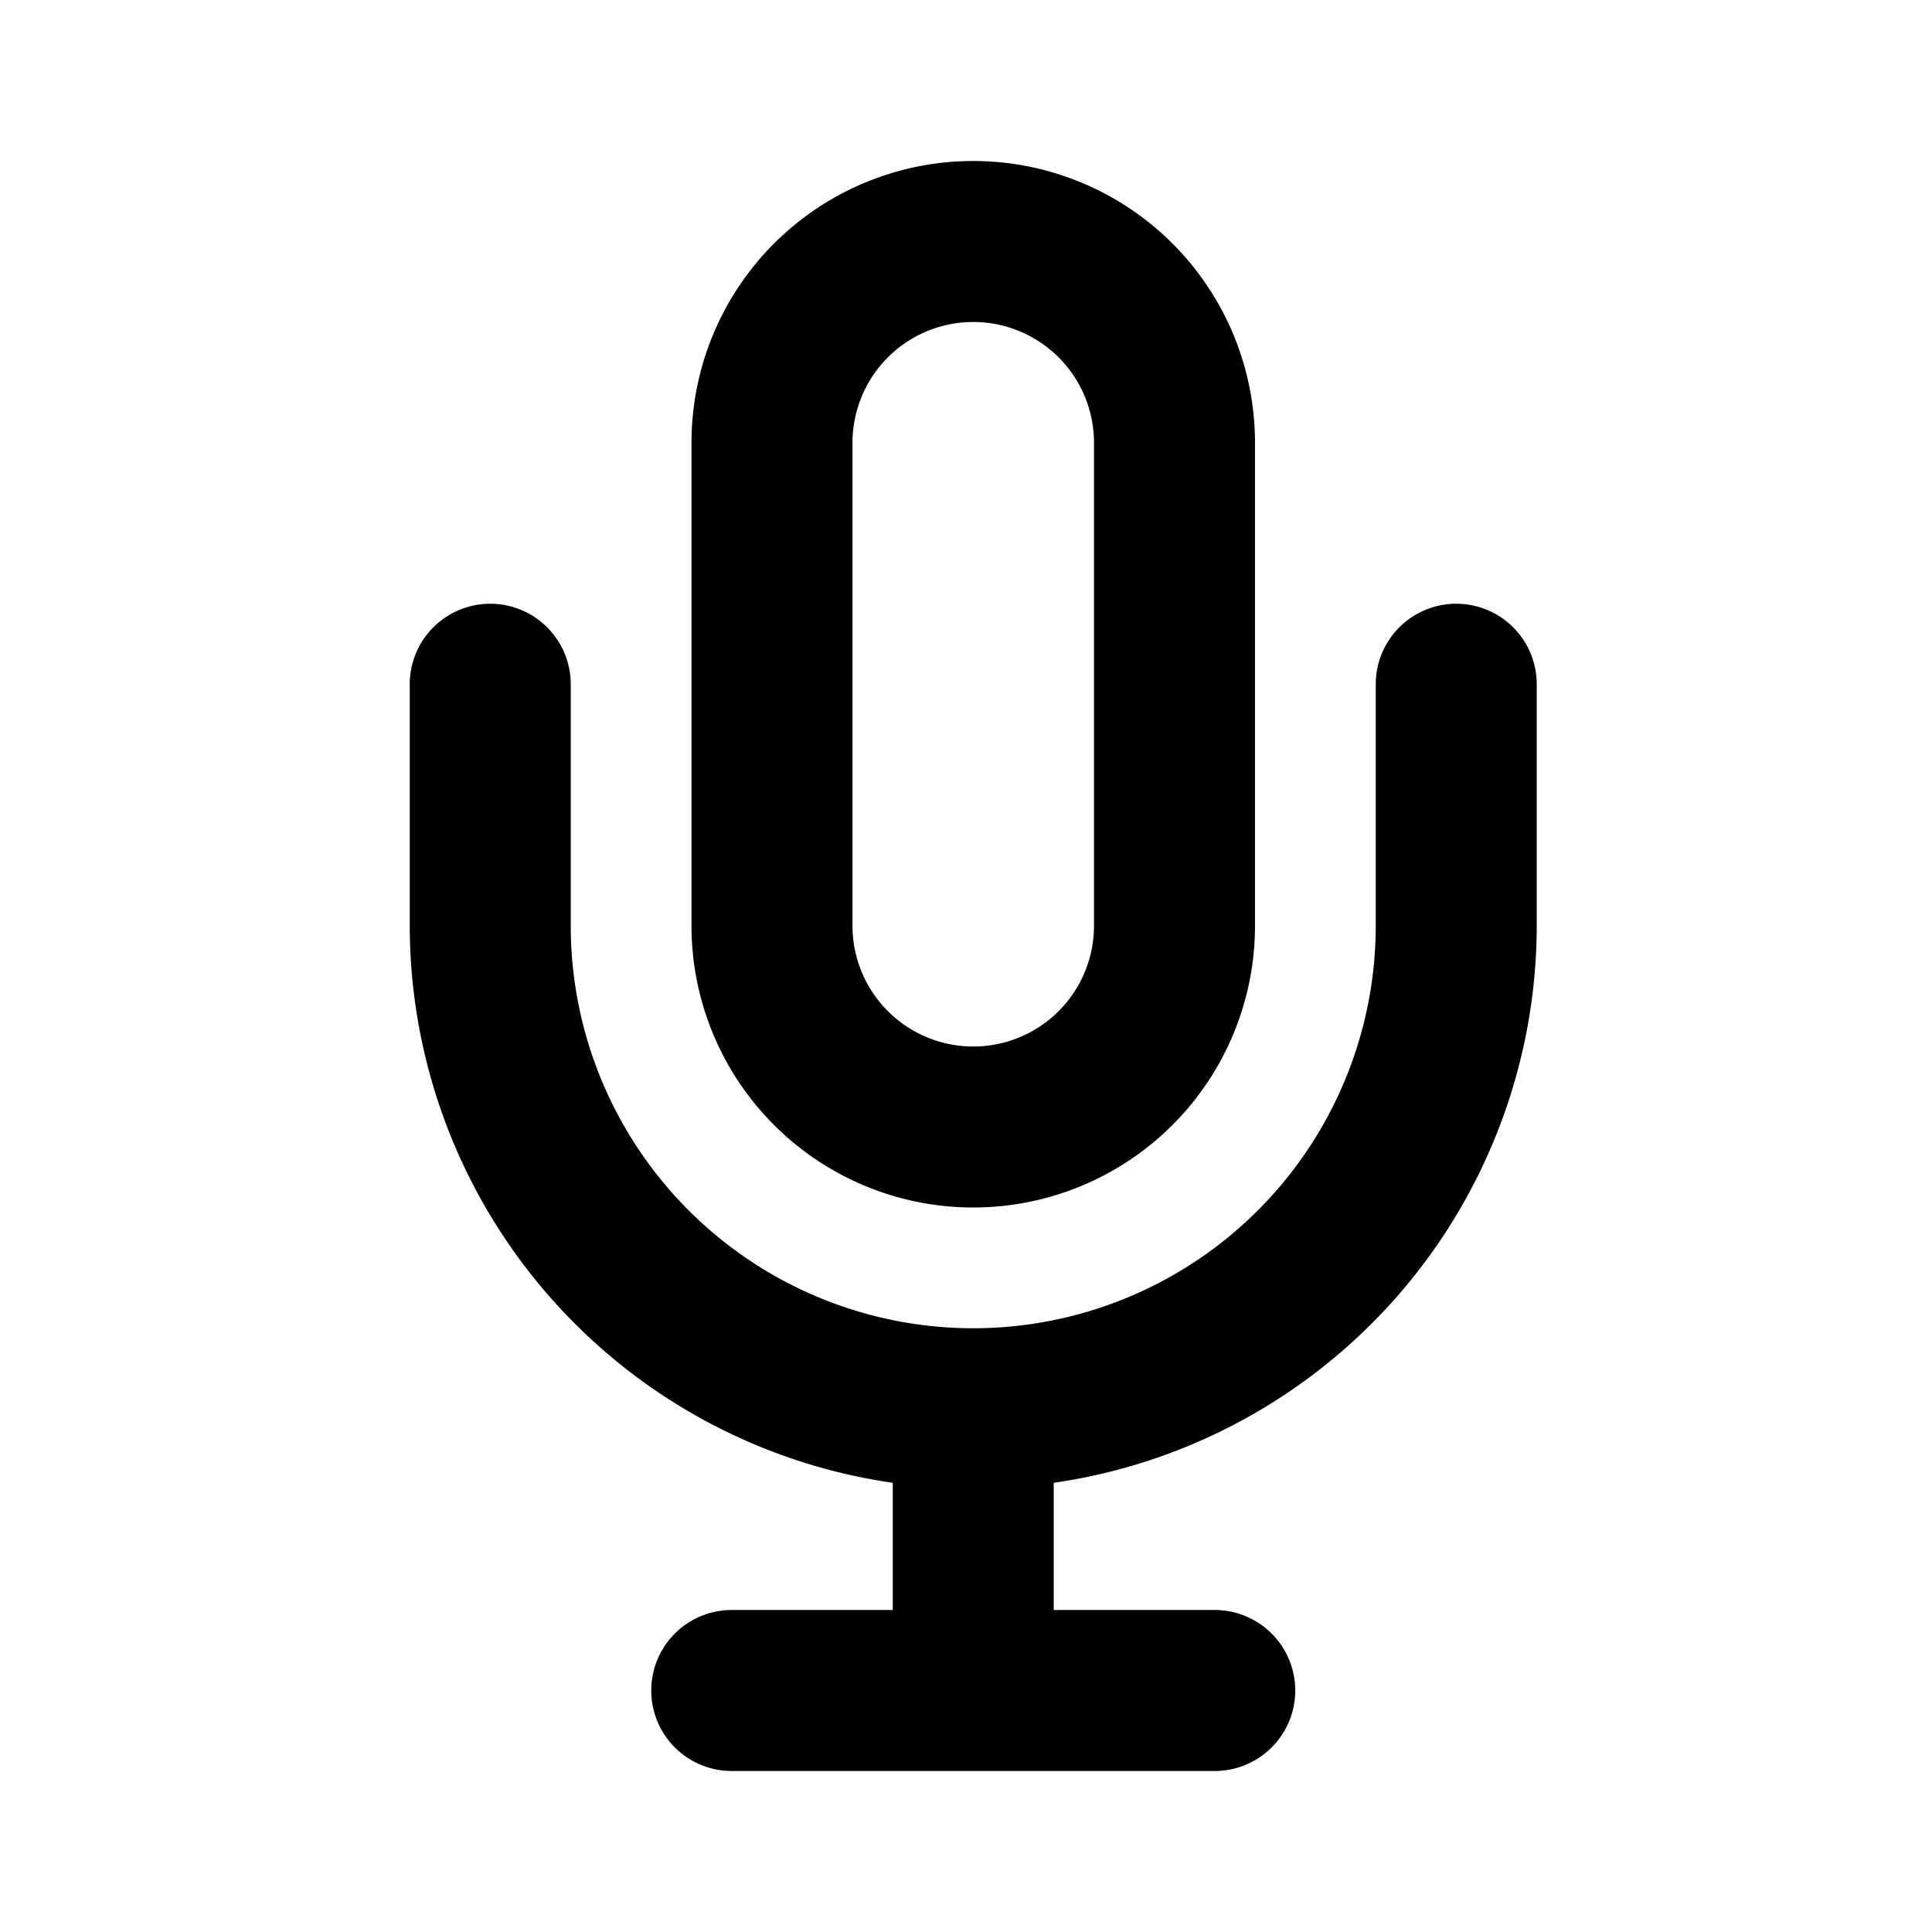 <svg xmlns="http://www.w3.org/2000/svg" viewBox="0 0 24 24" aria-hidden="true"><path d="M18.09 7.5a1 1 0 00-1 1v3a5 5 0 01-10 0v-3a1 1 0 00-2 0v3a7 7 0 006 6.92V20h-2a1 1 0 000 2h6a1 1 0 100-2h-2v-1.58a7 7 0 006-6.92v-3a1 1 0 00-1-1z"/><path d="M12.09 15a3.5 3.5 0 003.5-3.5v-6a3.5 3.5 0 00-7 0v6a3.5 3.5 0 003.5 3.5zm-1.5-9.5a1.5 1.5 0 013 0v6a1.5 1.5 0 01-3 0z"/></svg>
